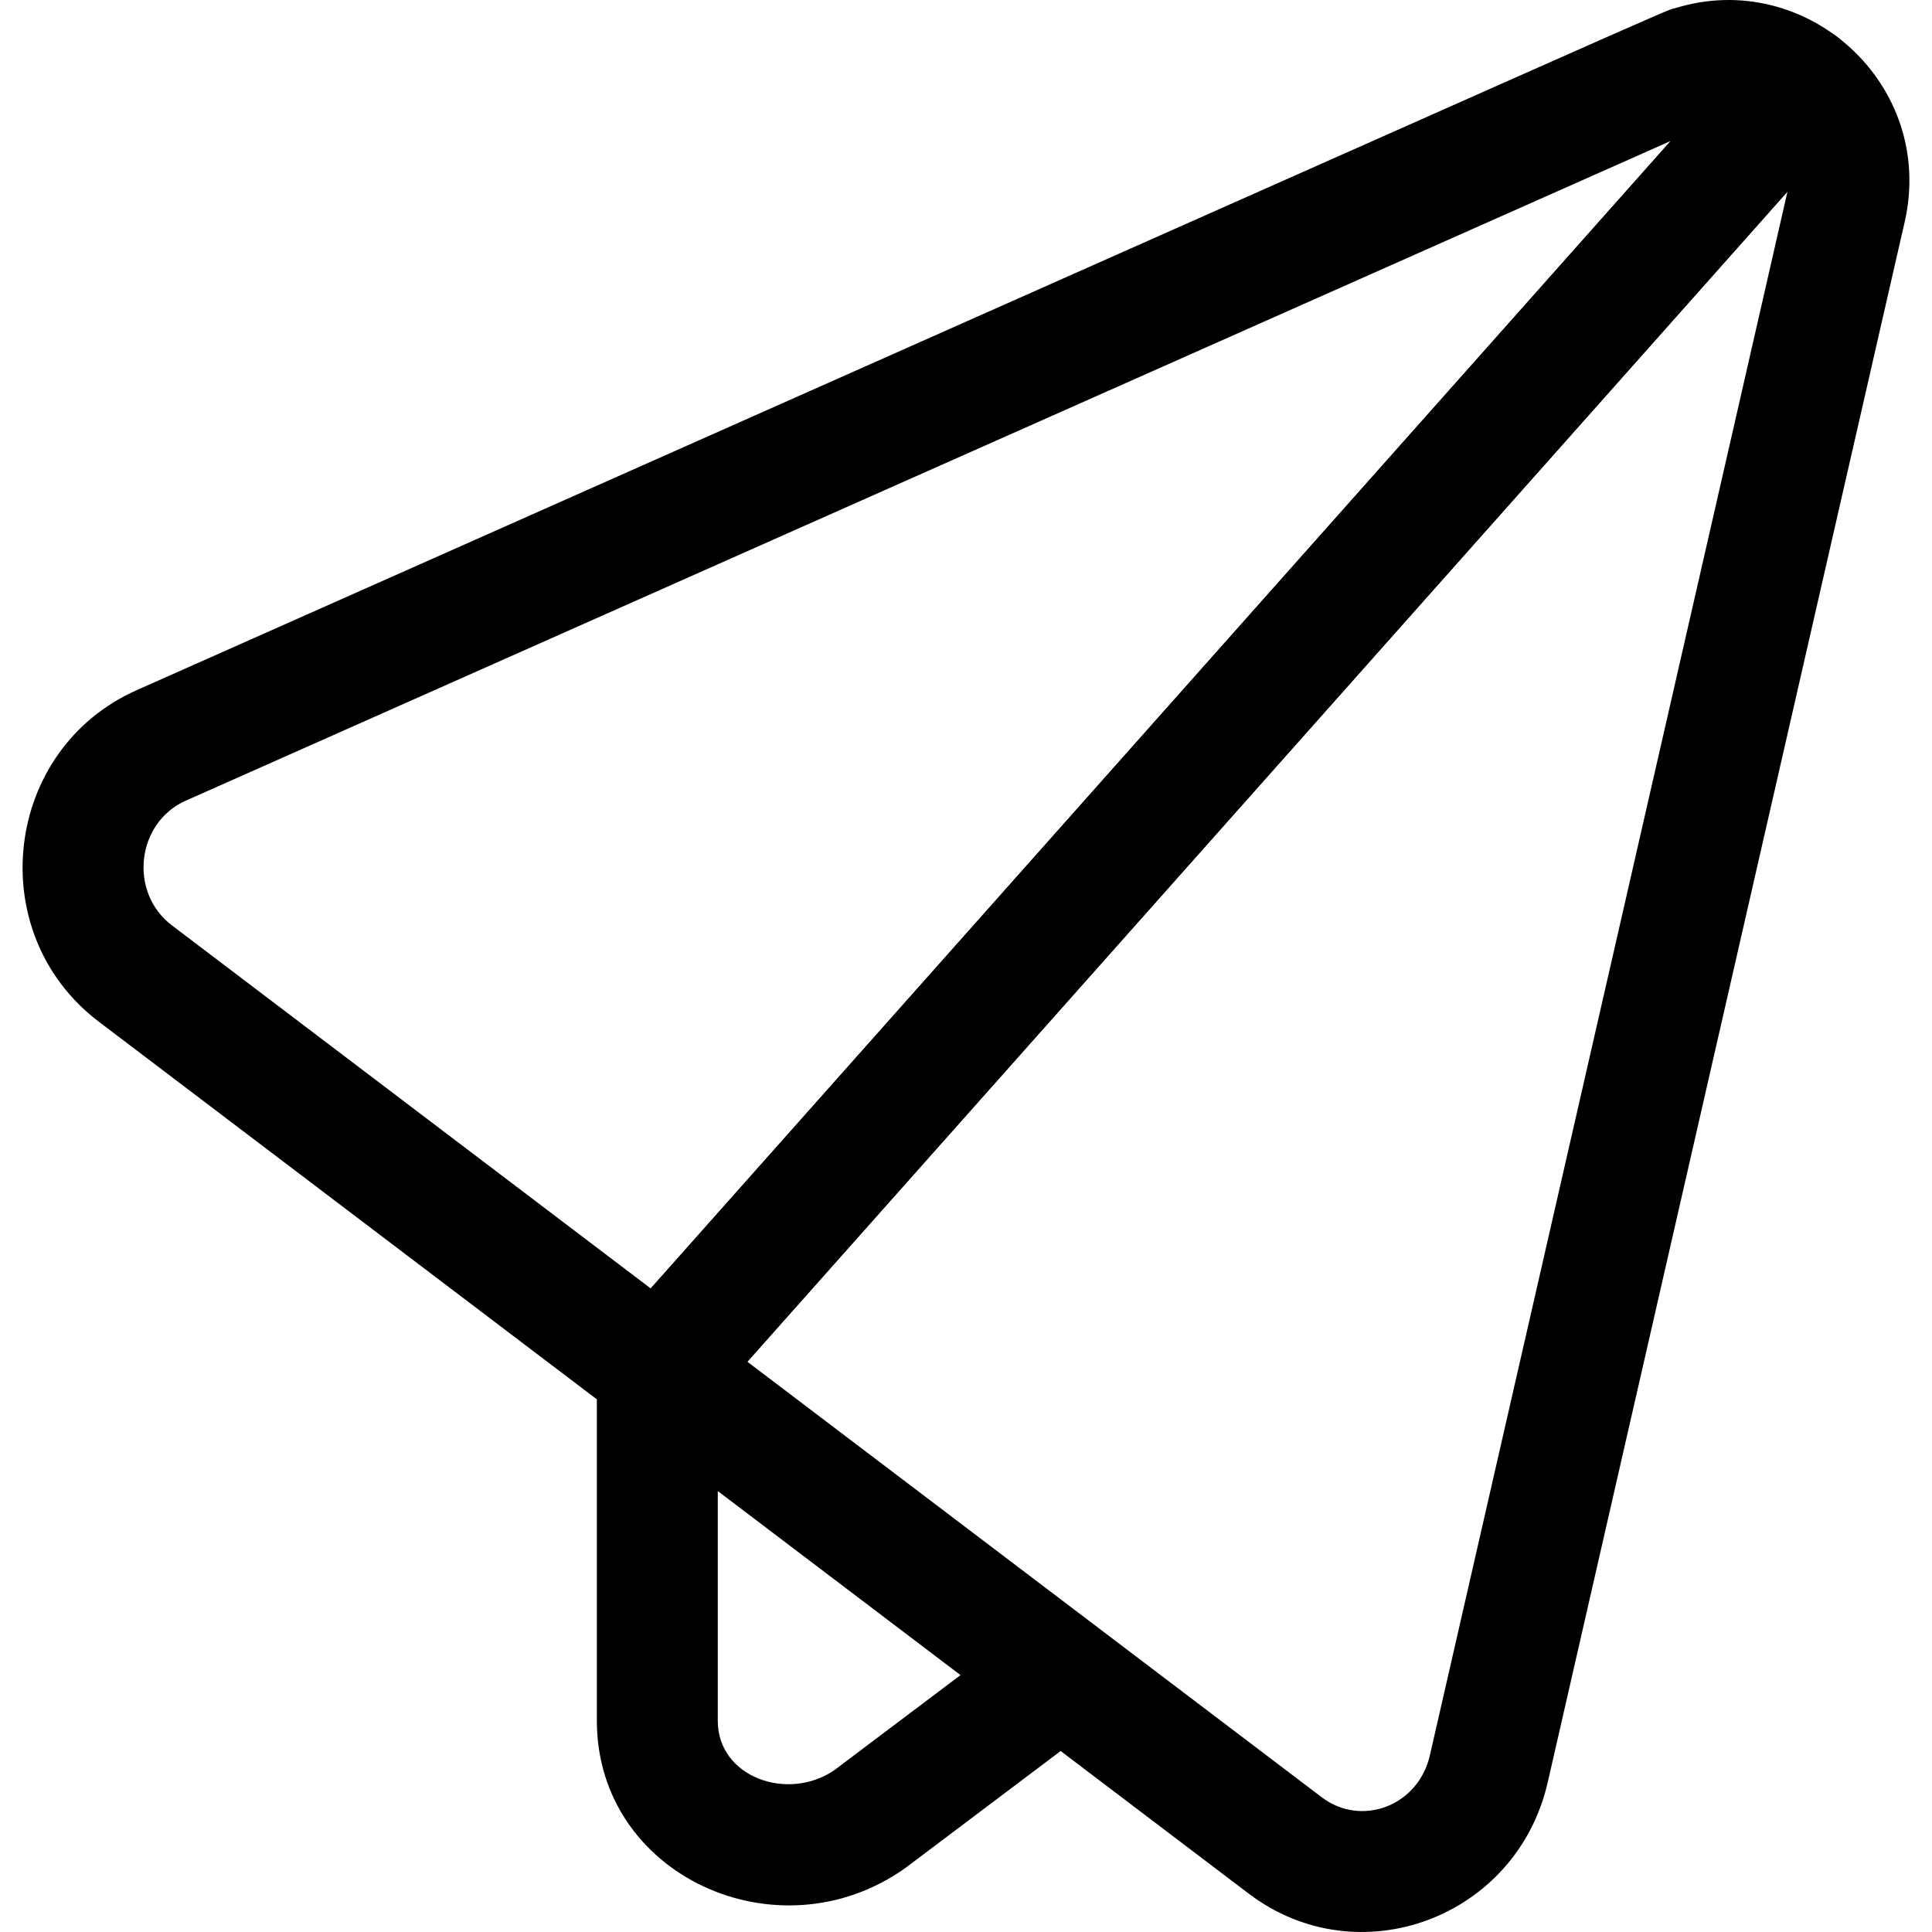 <svg id="Layer_1" enable-background="new 0 0 511.333 511.333" height="512" viewBox="0 0 511.333 511.333" width="512" xmlns="http://www.w3.org/2000/svg"><path d="m174.342 378.698c-13.65 0-21.168-16.262-11.953-26.63l302.319-340.11c5.871-6.605 15.983-7.198 22.589-1.329 6.604 5.871 7.199 15.984 1.329 22.589l-302.319 340.11c-3.161 3.555-7.553 5.37-11.965 5.37z"/><path d="m443.411 2.145c-4.343 1.327 24.372-11.23-407.219 180.511-35.356 15.708-40.952 64.299-10.041 87.751l131.818 99.951v85.091c0 40.928 47.862 62.777 81.481 39.065.318-.225-1.713 1.3 41.269-31.081l49.785 37.75c28.984 21.98 70.903 6.49 79.127-29.469l94.466-412.954c8.313-36.338-25.976-67.317-60.686-56.615zm-1.235 35.161-269.953 303.699-126.733-96.097c-11.459-8.69-9.456-27.163 3.698-33.008 16.191-7.193 368.133-163.551 392.988-174.594zm-221.346 431.182c-12.239 8.442-30.86 1.922-30.86-13.039v-60.82l64.244 48.71zm157.609-3.908c-3.081 13.464-18.169 19.017-28.6 11.106l-152.04-115.287 275.283-309.694c-.152.88-93.355 408.246-94.643 413.875z"/></svg>